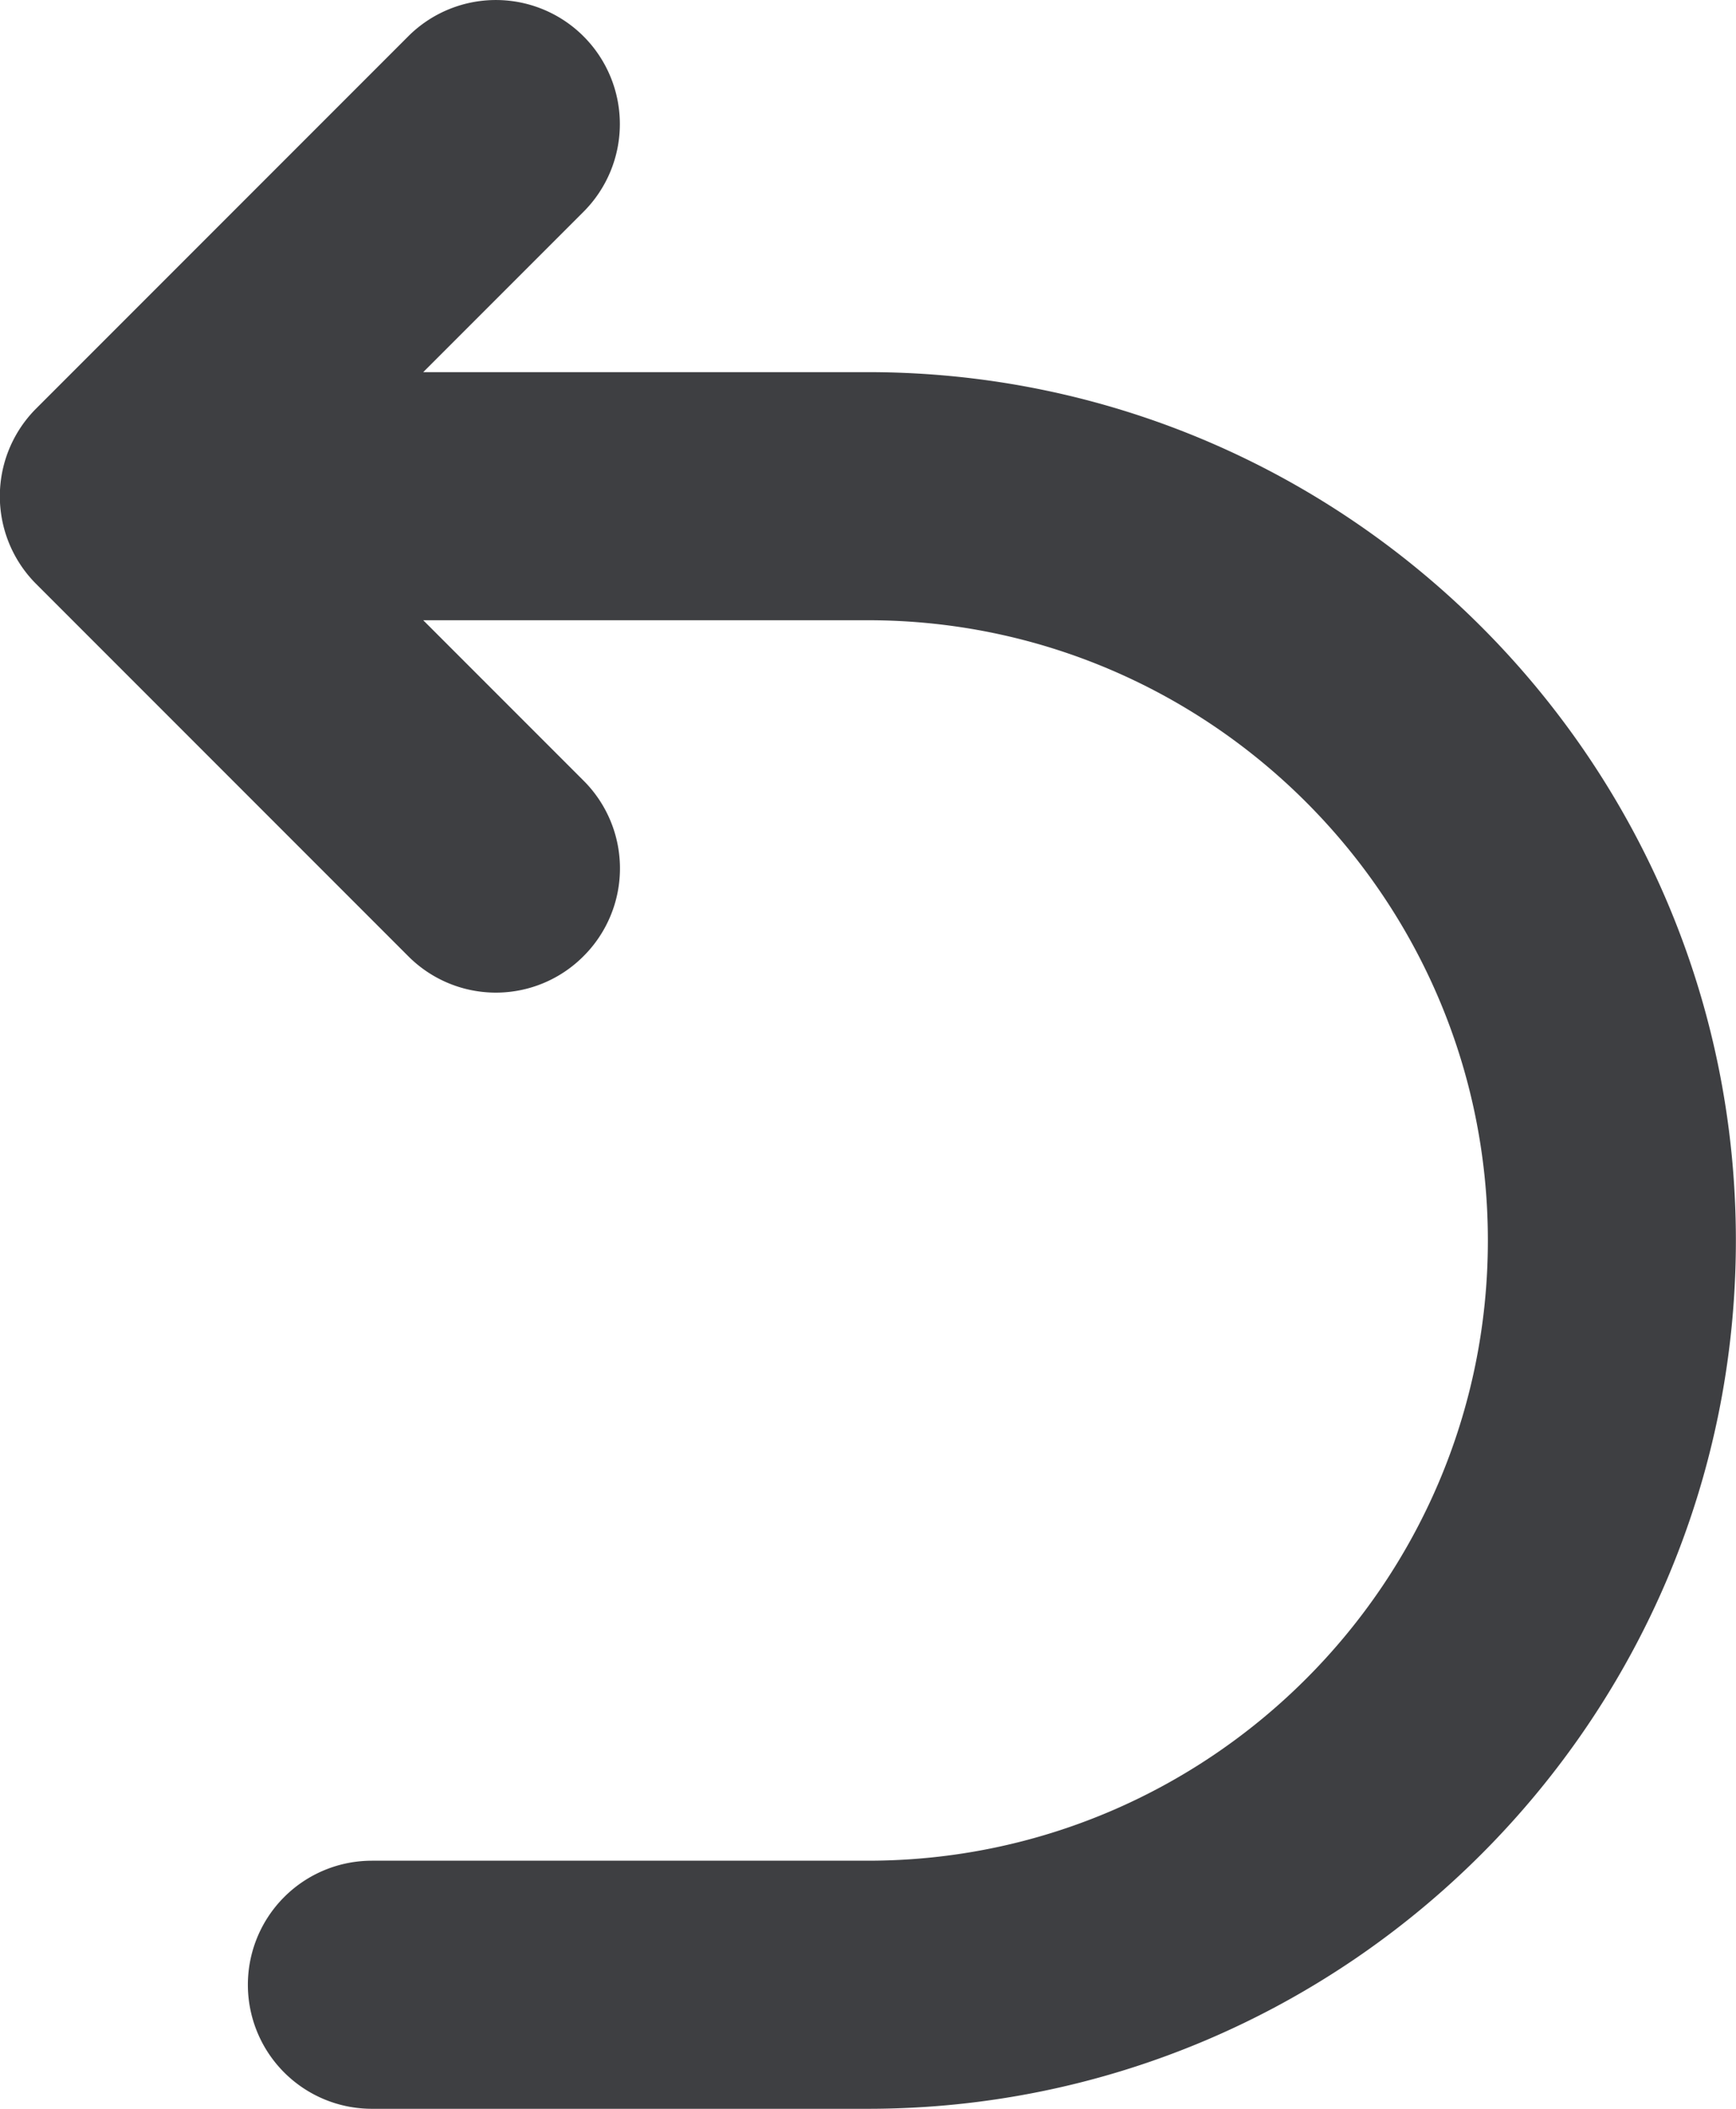 <svg width="14" height="17" viewBox="0 0 14 17" xmlns="http://www.w3.org/2000/svg"><title>Fill 1</title><path d="M6.999 3H3.413l1.293-1.293A.999.999 0 1 0 3.292.293l-3 3a1 1 0 0 0 0 1.415l3 3a.997.997 0 0 0 1.414 0 .999.999 0 0 0 0-1.415L3.413 5h3.586c2.757 0 5 2.243 5 5s-2.243 5-5 5h-4a1 1 0 1 0 0 2h4c3.86 0 7-3.14 7-7 0-3.859-3.14-7-7-7" fill="#3E3F42" fill-rule="evenodd"/></svg>
